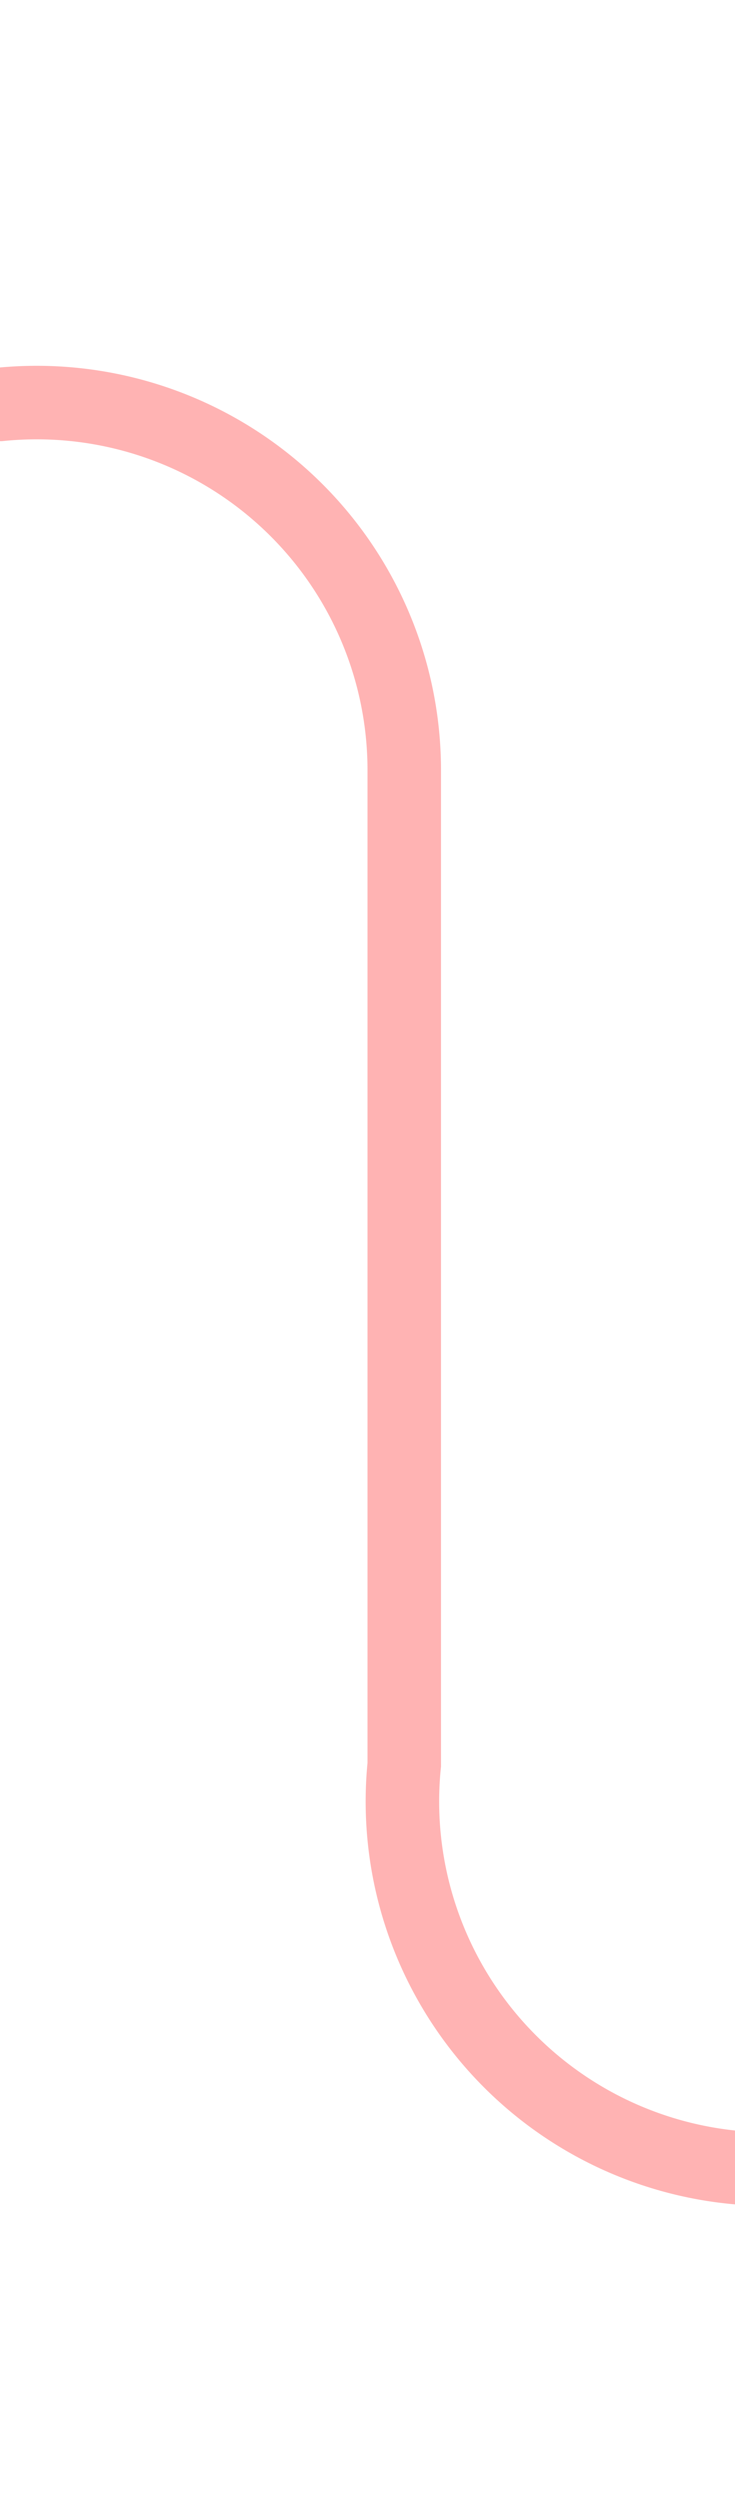 ﻿<?xml version="1.0" encoding="utf-8"?>
<svg version="1.1" xmlns:xlink="http://www.w3.org/1999/xlink" width="10px" height="34px" preserveAspectRatio="xMidYMin meet" viewBox="396 245  8 34" xmlns="http://www.w3.org/2000/svg">
  <path d="M 315.5 272  L 315.5 255  A 5 5 0 0 1 320.5 250.5 L 395 250.5  A 5 5 0 0 1 400.5 255.5 L 400.5 269  A 5 5 0 0 0 405.5 274.5 L 412 274.5  " stroke-width="1" stroke="#ff0000" fill="none" stroke-opacity="0.298" />
  <path d="M 411 269  L 411 280  L 412 280  L 412 269  L 411 269  Z " fill-rule="nonzero" fill="#ff0000" stroke="none" fill-opacity="0.298" />
</svg>